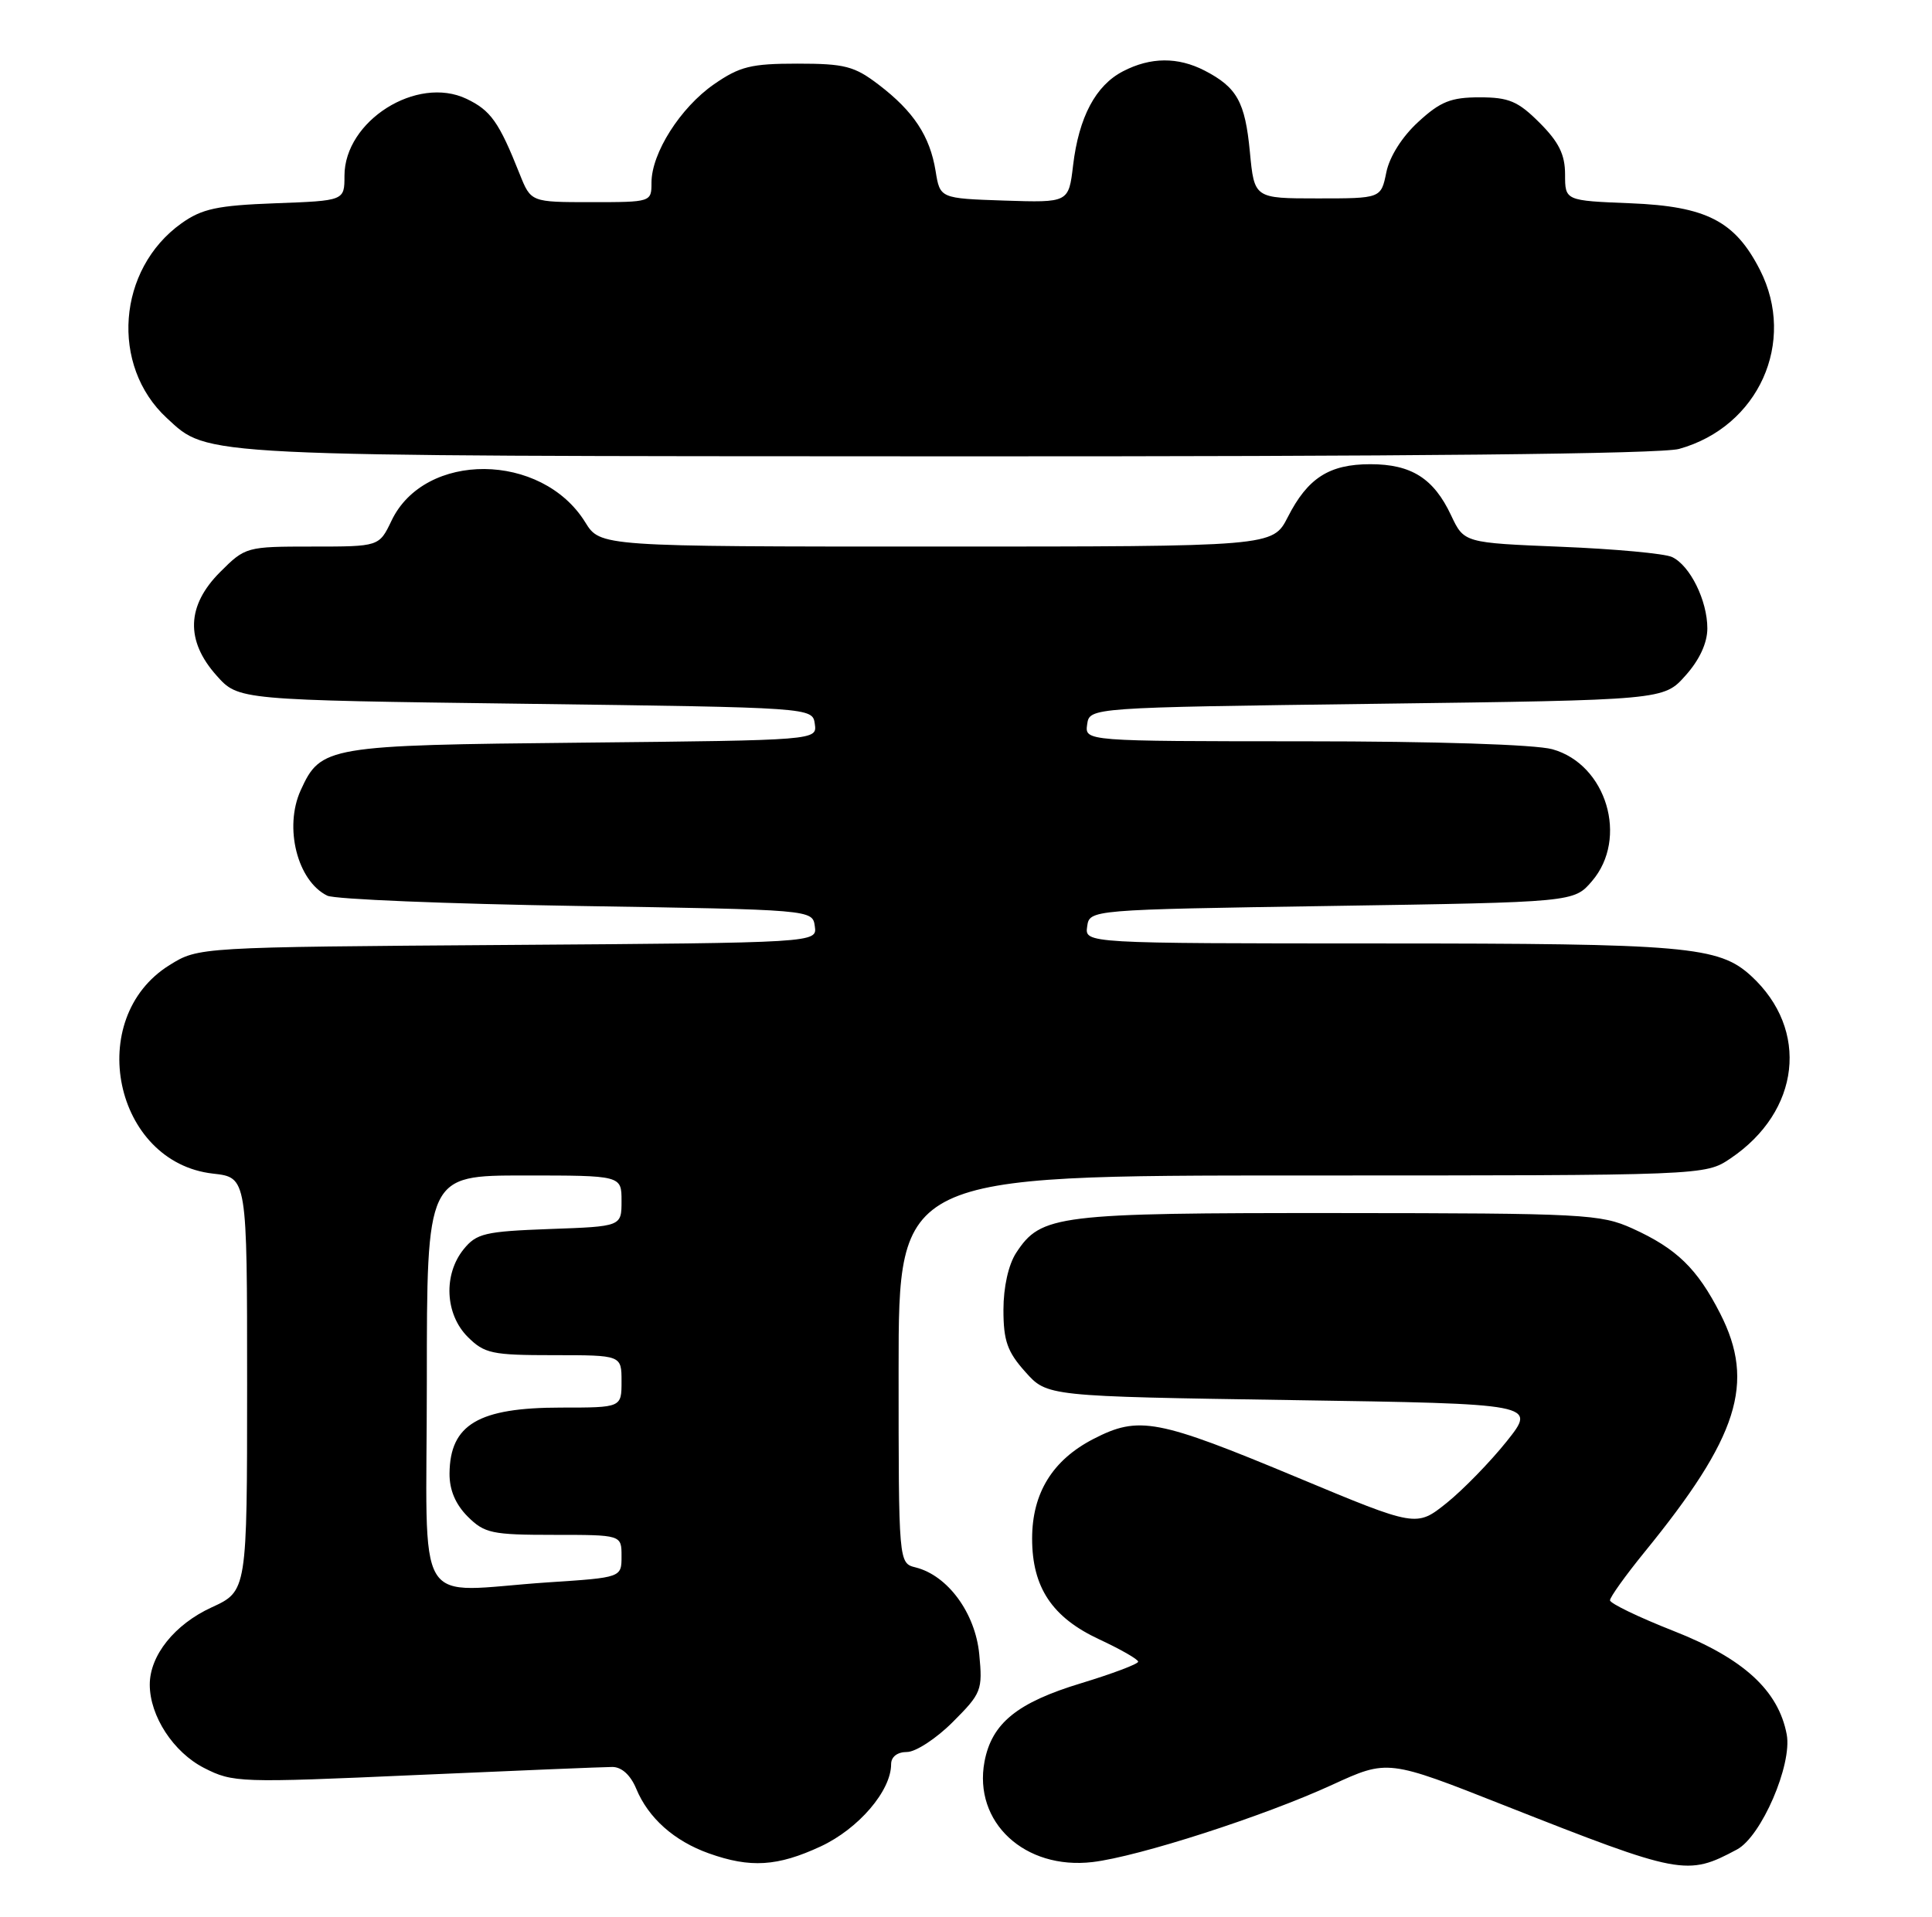 <?xml version="1.0" encoding="UTF-8" standalone="no"?>
<!DOCTYPE svg PUBLIC "-//W3C//DTD SVG 1.1//EN" "http://www.w3.org/Graphics/SVG/1.1/DTD/svg11.dtd" >
<svg xmlns="http://www.w3.org/2000/svg" xmlns:xlink="http://www.w3.org/1999/xlink" version="1.1" viewBox="0 0 258 256">
 <g >
 <path fill="currentColor"
d=" M 231.96 247.02 C 235.21 245.28 239.35 235.70 238.60 231.66 C 237.49 225.78 232.82 221.50 223.50 217.84 C 218.83 216.00 215.01 214.16 215.00 213.74 C 215.00 213.32 217.06 210.44 219.58 207.34 C 232.15 191.92 234.44 184.72 229.72 175.45 C 226.65 169.43 223.90 166.76 218.00 164.08 C 213.75 162.16 211.56 162.04 178.72 162.02 C 141.09 162.00 139.03 162.25 135.70 167.33 C 134.67 168.91 134.00 171.90 134.00 174.95 C 134.00 179.08 134.52 180.55 136.92 183.23 C 139.83 186.50 139.83 186.50 172.51 187.00 C 205.19 187.50 205.19 187.50 201.21 192.50 C 199.01 195.25 195.40 198.96 193.19 200.74 C 189.15 203.97 189.15 203.97 173.33 197.37 C 154.51 189.52 152.09 189.06 146.02 192.19 C 140.55 195.01 137.83 199.43 137.83 205.50 C 137.83 212.01 140.50 216.02 146.76 218.94 C 149.64 220.28 152.00 221.63 151.99 221.94 C 151.99 222.25 148.56 223.54 144.39 224.81 C 135.83 227.40 132.44 230.16 131.47 235.29 C 129.96 243.38 136.84 249.77 145.91 248.70 C 152.05 247.97 168.75 242.59 177.91 238.38 C 185.32 234.98 185.32 234.98 200.91 241.14 C 224.49 250.44 225.29 250.59 231.96 247.02 Z  M 109.60 246.61 C 114.66 244.25 119.00 239.18 119.00 235.63 C 119.00 234.64 119.83 234.00 121.12 234.00 C 122.28 234.00 125.04 232.20 127.24 229.99 C 131.07 226.16 131.23 225.75 130.77 220.94 C 130.24 215.44 126.57 210.43 122.28 209.35 C 120.00 208.78 120.00 208.78 120.00 182.89 C 120.00 157.00 120.00 157.00 173.85 157.00 C 227.70 157.00 227.70 157.00 231.08 154.73 C 240.43 148.43 241.66 137.53 233.85 130.35 C 229.53 126.39 225.25 126.01 184.18 126.01 C 144.86 126.00 144.86 126.00 145.18 123.75 C 145.50 121.50 145.50 121.50 177.84 121.00 C 210.18 120.50 210.18 120.50 212.59 117.69 C 217.50 111.98 214.54 102.08 207.30 100.07 C 205.03 99.44 191.67 99.01 174.18 99.01 C 144.86 99.00 144.86 99.00 145.18 96.75 C 145.50 94.50 145.50 94.50 183.83 94.00 C 222.17 93.50 222.17 93.50 225.08 90.23 C 226.95 88.15 228.00 85.87 228.00 83.93 C 228.00 80.21 225.69 75.53 223.29 74.40 C 222.30 73.93 215.65 73.32 208.50 73.03 C 195.51 72.50 195.51 72.50 193.78 68.83 C 191.46 63.89 188.47 62.00 183.00 62.00 C 177.50 62.00 174.63 63.84 171.97 69.07 C 169.96 73.00 169.96 73.00 125.06 73.00 C 80.16 73.00 80.16 73.00 78.15 69.75 C 72.34 60.37 56.71 60.25 52.28 69.55 C 50.63 73.00 50.63 73.00 41.71 73.00 C 32.91 73.00 32.76 73.04 29.40 76.40 C 24.91 80.89 24.75 85.56 28.92 90.23 C 31.83 93.50 31.83 93.50 70.17 94.00 C 108.50 94.50 108.50 94.50 108.81 96.69 C 109.12 98.87 109.12 98.87 77.81 99.19 C 43.63 99.53 42.84 99.66 40.15 105.56 C 37.90 110.51 39.71 117.68 43.71 119.63 C 44.70 120.11 59.67 120.72 77.00 121.00 C 108.50 121.50 108.50 121.50 108.81 123.71 C 109.13 125.92 109.13 125.92 67.81 126.21 C 26.50 126.50 26.50 126.50 22.64 128.90 C 11.21 136.00 15.22 155.26 28.44 156.75 C 33.00 157.26 33.00 157.26 33.00 184.89 C 33.00 212.51 33.00 212.51 28.25 214.69 C 23.32 216.96 20.00 221.10 20.00 225.00 C 20.00 229.20 23.16 234.04 27.25 236.13 C 31.11 238.10 31.96 238.13 55.51 237.08 C 68.86 236.49 80.68 236.00 81.77 236.00 C 83.02 236.00 84.20 237.08 84.96 238.90 C 86.58 242.82 90.03 245.89 94.66 247.54 C 100.21 249.52 103.83 249.29 109.60 246.61 Z  M 224.22 59.96 C 234.83 57.01 239.94 45.69 235.02 36.04 C 231.69 29.52 227.88 27.56 217.75 27.15 C 209.00 26.80 209.00 26.80 209.00 23.30 C 209.00 20.65 208.17 18.97 205.60 16.40 C 202.72 13.52 201.50 13.00 197.59 13.00 C 193.77 13.00 192.35 13.56 189.41 16.27 C 187.25 18.24 185.56 20.91 185.13 23.02 C 184.42 26.50 184.42 26.50 175.96 26.50 C 167.50 26.50 167.50 26.50 166.91 20.29 C 166.27 13.60 165.19 11.67 160.87 9.43 C 157.30 7.59 153.65 7.61 149.97 9.52 C 146.31 11.41 144.07 15.64 143.30 22.09 C 142.71 27.07 142.71 27.07 134.12 26.79 C 125.53 26.50 125.53 26.50 124.94 22.84 C 124.18 18.17 122.00 14.87 117.35 11.32 C 114.09 8.83 112.81 8.50 106.49 8.50 C 100.30 8.50 98.79 8.87 95.34 11.26 C 90.86 14.37 87.00 20.45 87.00 24.39 C 87.00 26.99 86.96 27.00 78.95 27.00 C 70.90 27.00 70.90 27.00 69.40 23.25 C 66.64 16.30 65.54 14.75 62.30 13.20 C 55.67 10.04 46.00 16.14 46.00 23.48 C 46.00 26.81 46.00 26.81 36.75 27.15 C 29.00 27.44 26.97 27.88 24.23 29.83 C 15.66 35.95 14.69 48.84 22.28 55.84 C 27.91 61.02 25.56 60.91 126.50 60.95 C 188.21 60.98 221.78 60.63 224.22 59.96 Z  M 57.00 184.50 C 57.00 157.00 57.00 157.00 70.00 157.00 C 83.00 157.00 83.00 157.00 83.00 160.40 C 83.00 163.81 83.00 163.81 73.41 164.15 C 64.76 164.47 63.63 164.73 61.91 166.86 C 59.19 170.23 59.43 175.52 62.45 178.55 C 64.70 180.79 65.68 181.00 73.95 181.00 C 83.00 181.00 83.00 181.00 83.00 184.50 C 83.00 188.00 83.00 188.00 74.93 188.00 C 63.90 188.00 60.09 190.25 60.03 196.80 C 60.01 198.99 60.82 200.91 62.45 202.55 C 64.70 204.79 65.68 205.00 73.95 205.00 C 83.00 205.00 83.00 205.00 83.00 207.85 C 83.00 210.70 83.00 210.70 73.25 211.34 C 54.91 212.56 57.00 216.02 57.00 184.50 Z "/>
</g>
</svg>